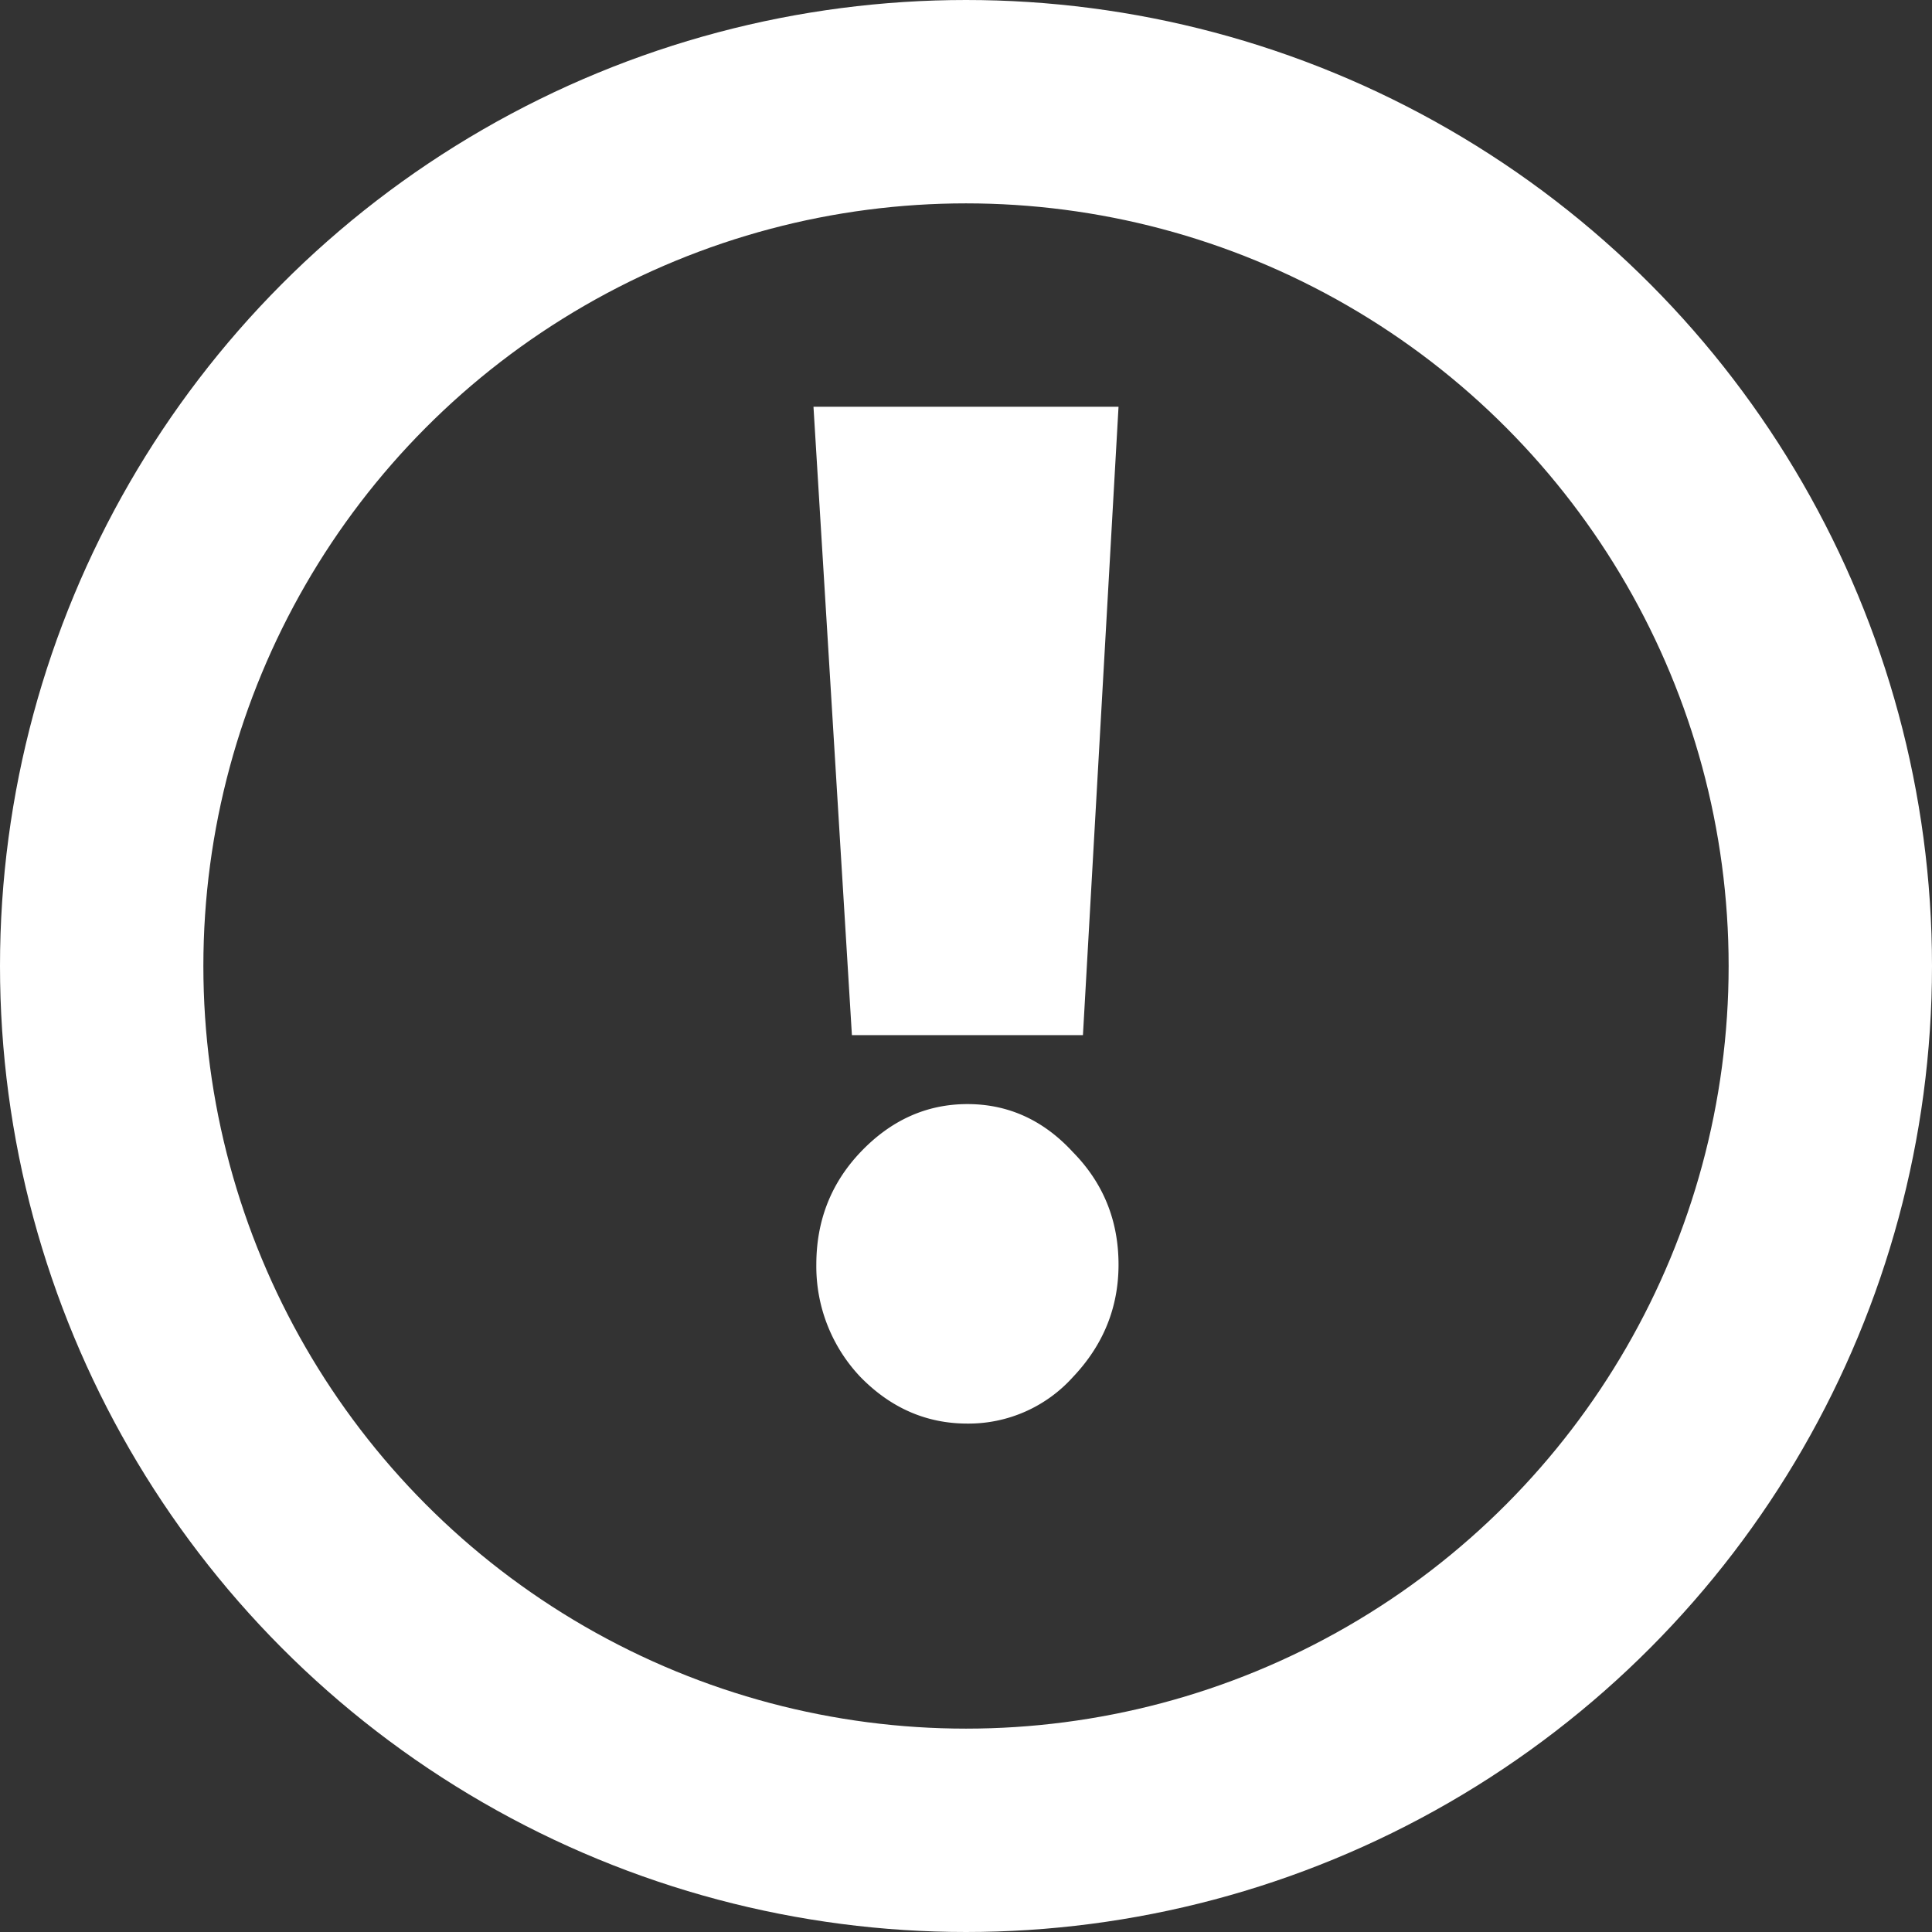 <svg width="19" height="19" fill="none" xmlns="http://www.w3.org/2000/svg"><rect width="100%" height="100%" fill="#333333" stroke="none"/><circle cx="9.5" cy="9.5" r="8.5" stroke="#fff" stroke-width="2"/><path d="M10.65 10.18H8.378L8 4h3l-.35 6.18zm-.099 3.363A1.38 1.38 0 019.514 14c-.402 0-.752-.152-1.051-.457a1.58 1.58 0 01-.435-1.106c0-.433.145-.802.435-1.107.299-.314.65-.472 1.051-.472.402 0 .748.158 1.037.472.3.305.449.674.449 1.107 0 .422-.15.791-.449 1.106z" fill="#fff"/></svg>
